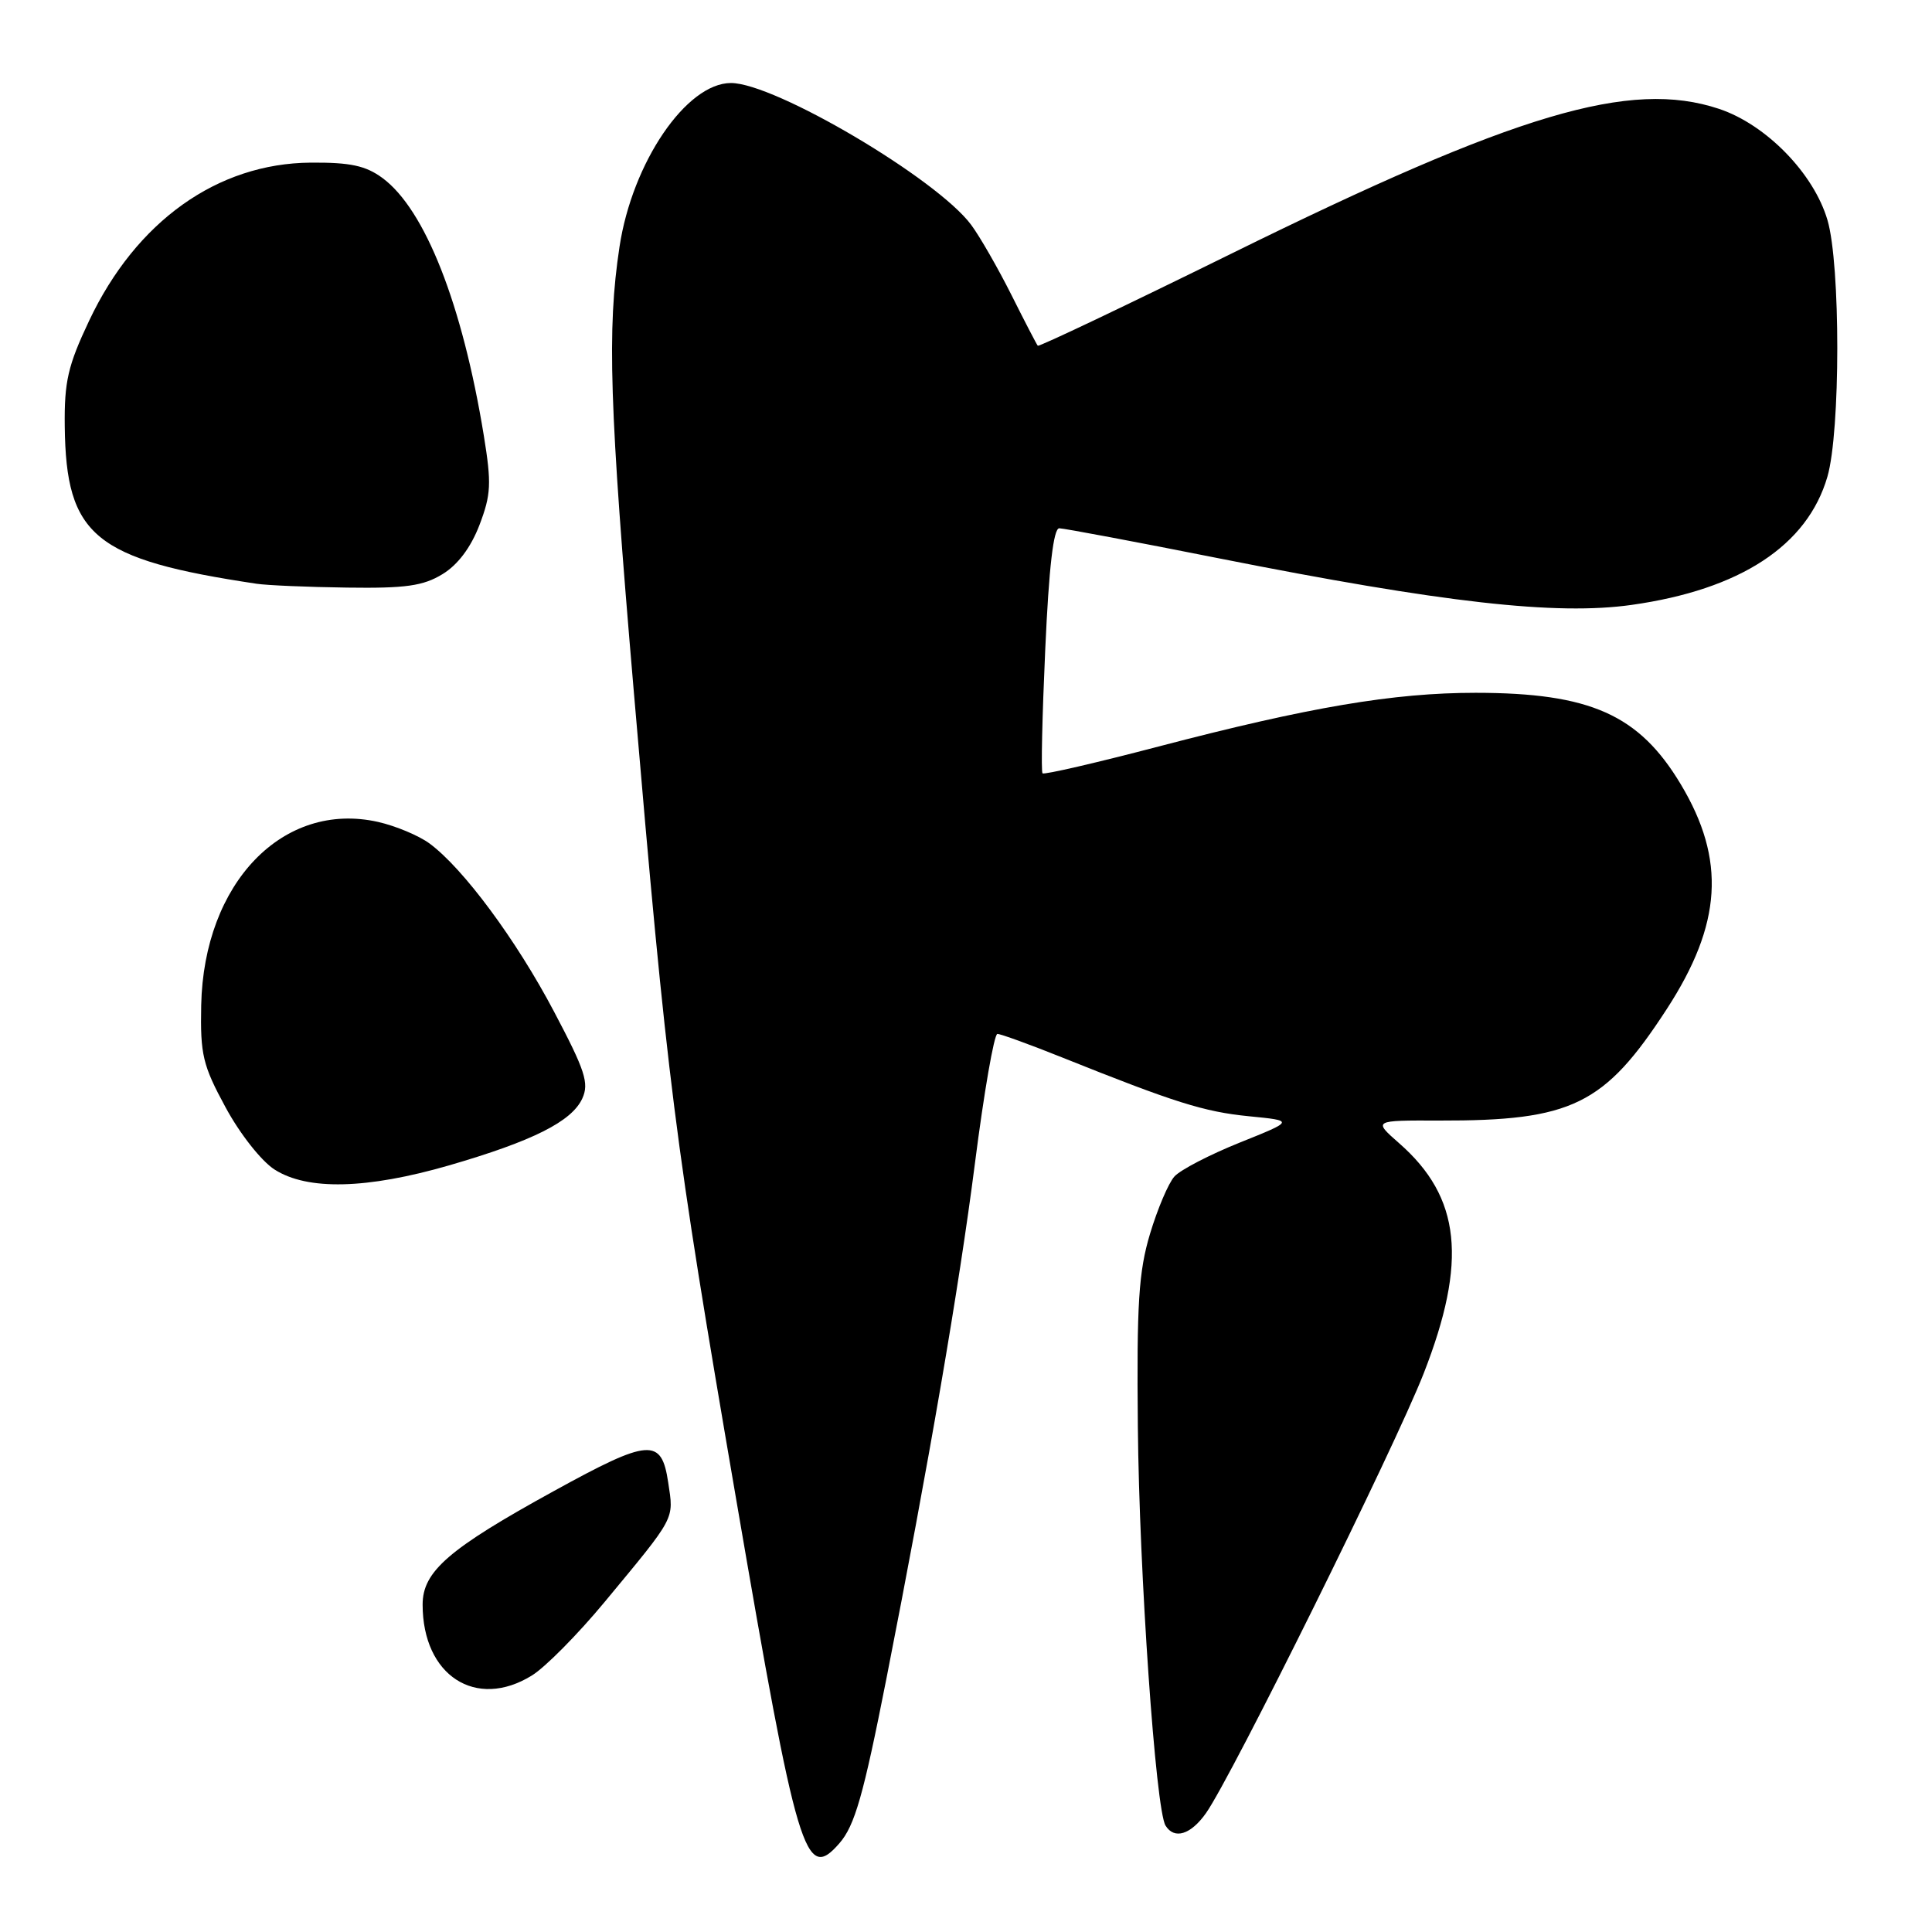 <?xml version="1.0" encoding="UTF-8" standalone="no"?>
<!DOCTYPE svg PUBLIC "-//W3C//DTD SVG 1.1//EN" "http://www.w3.org/Graphics/SVG/1.1/DTD/svg11.dtd" >
<svg xmlns="http://www.w3.org/2000/svg" xmlns:xlink="http://www.w3.org/1999/xlink" version="1.1" viewBox="0 0 256 256">
 <g >
 <path fill="currentColor"
d=" M 111.22 244.25 C 113.26 241.91 114.40 237.92 117.44 222.50 C 123.08 193.83 127.07 170.65 129.17 154.25 C 130.38 144.76 131.73 137.00 132.16 137.00 C 132.60 137.00 136.45 138.40 140.72 140.11 C 155.66 146.10 159.54 147.32 165.50 147.91 C 171.50 148.50 171.50 148.50 164.27 151.40 C 160.29 153.00 156.39 155.02 155.61 155.90 C 154.82 156.78 153.37 160.20 152.38 163.50 C 150.88 168.50 150.61 172.74 150.77 189.00 C 150.95 208.33 153.13 239.79 154.44 241.90 C 155.60 243.78 157.78 243.11 159.80 240.25 C 163.22 235.40 184.79 191.83 188.64 182.00 C 194.47 167.09 193.57 158.64 185.39 151.48 C 181.94 148.45 181.94 148.45 190.72 148.48 C 208.30 148.52 212.59 146.42 220.84 133.73 C 228.18 122.44 228.71 113.93 222.71 103.92 C 217.18 94.69 210.71 91.81 195.53 91.80 C 184.67 91.80 173.52 93.68 153.50 98.92 C 145.26 101.08 138.34 102.68 138.14 102.47 C 137.93 102.27 138.10 94.88 138.50 86.05 C 138.99 75.16 139.59 70.00 140.36 70.00 C 140.99 70.01 150.50 71.79 161.50 73.98 C 191.19 79.87 206.20 81.57 216.22 80.15 C 230.59 78.12 239.49 72.29 242.14 63.17 C 243.88 57.19 243.89 35.06 242.15 29.16 C 240.33 22.97 234.02 16.50 227.77 14.42 C 215.99 10.51 200.98 14.97 163.14 33.62 C 149.19 40.49 137.66 45.98 137.51 45.81 C 137.36 45.64 135.78 42.60 134.01 39.06 C 132.23 35.52 129.84 31.35 128.69 29.80 C 124.18 23.70 102.68 11.00 96.86 11.00 C 90.95 11.00 83.78 21.53 82.09 32.69 C 80.42 43.70 80.74 53.73 83.98 91.61 C 88.44 143.80 89.32 150.73 97.51 198.45 C 105.68 246.09 106.69 249.44 111.22 244.25 Z  M 70.48 222.01 C 72.25 220.92 76.57 216.55 80.10 212.29 C 89.61 200.81 89.29 201.41 88.54 196.43 C 87.65 190.48 86.06 190.60 73.41 197.56 C 59.44 205.24 56.00 208.22 56.00 212.62 C 56.00 222.02 63.06 226.60 70.48 222.01 Z  M 59.50 154.42 C 70.59 151.20 75.77 148.60 77.16 145.55 C 78.08 143.53 77.54 141.86 73.41 134.04 C 68.41 124.55 61.39 115.07 56.92 111.77 C 55.50 110.72 52.43 109.44 50.10 108.91 C 37.51 106.08 27.00 116.98 26.66 133.20 C 26.53 139.74 26.86 141.15 29.89 146.73 C 31.78 150.23 34.63 153.85 36.38 154.97 C 40.74 157.76 48.60 157.57 59.50 154.42 Z  M 58.63 76.08 C 60.66 74.85 62.39 72.54 63.53 69.57 C 65.07 65.53 65.14 64.07 64.11 57.73 C 61.27 40.32 56.32 27.74 50.67 23.58 C 48.45 21.95 46.41 21.51 41.17 21.55 C 28.80 21.64 18.03 29.33 11.81 42.50 C 9.00 48.44 8.51 50.56 8.58 56.50 C 8.75 71.04 12.51 74.13 34.00 77.35 C 35.38 77.56 40.77 77.79 46.00 77.86 C 53.75 77.97 56.08 77.64 58.63 76.08 Z "/>
</g>
</svg>